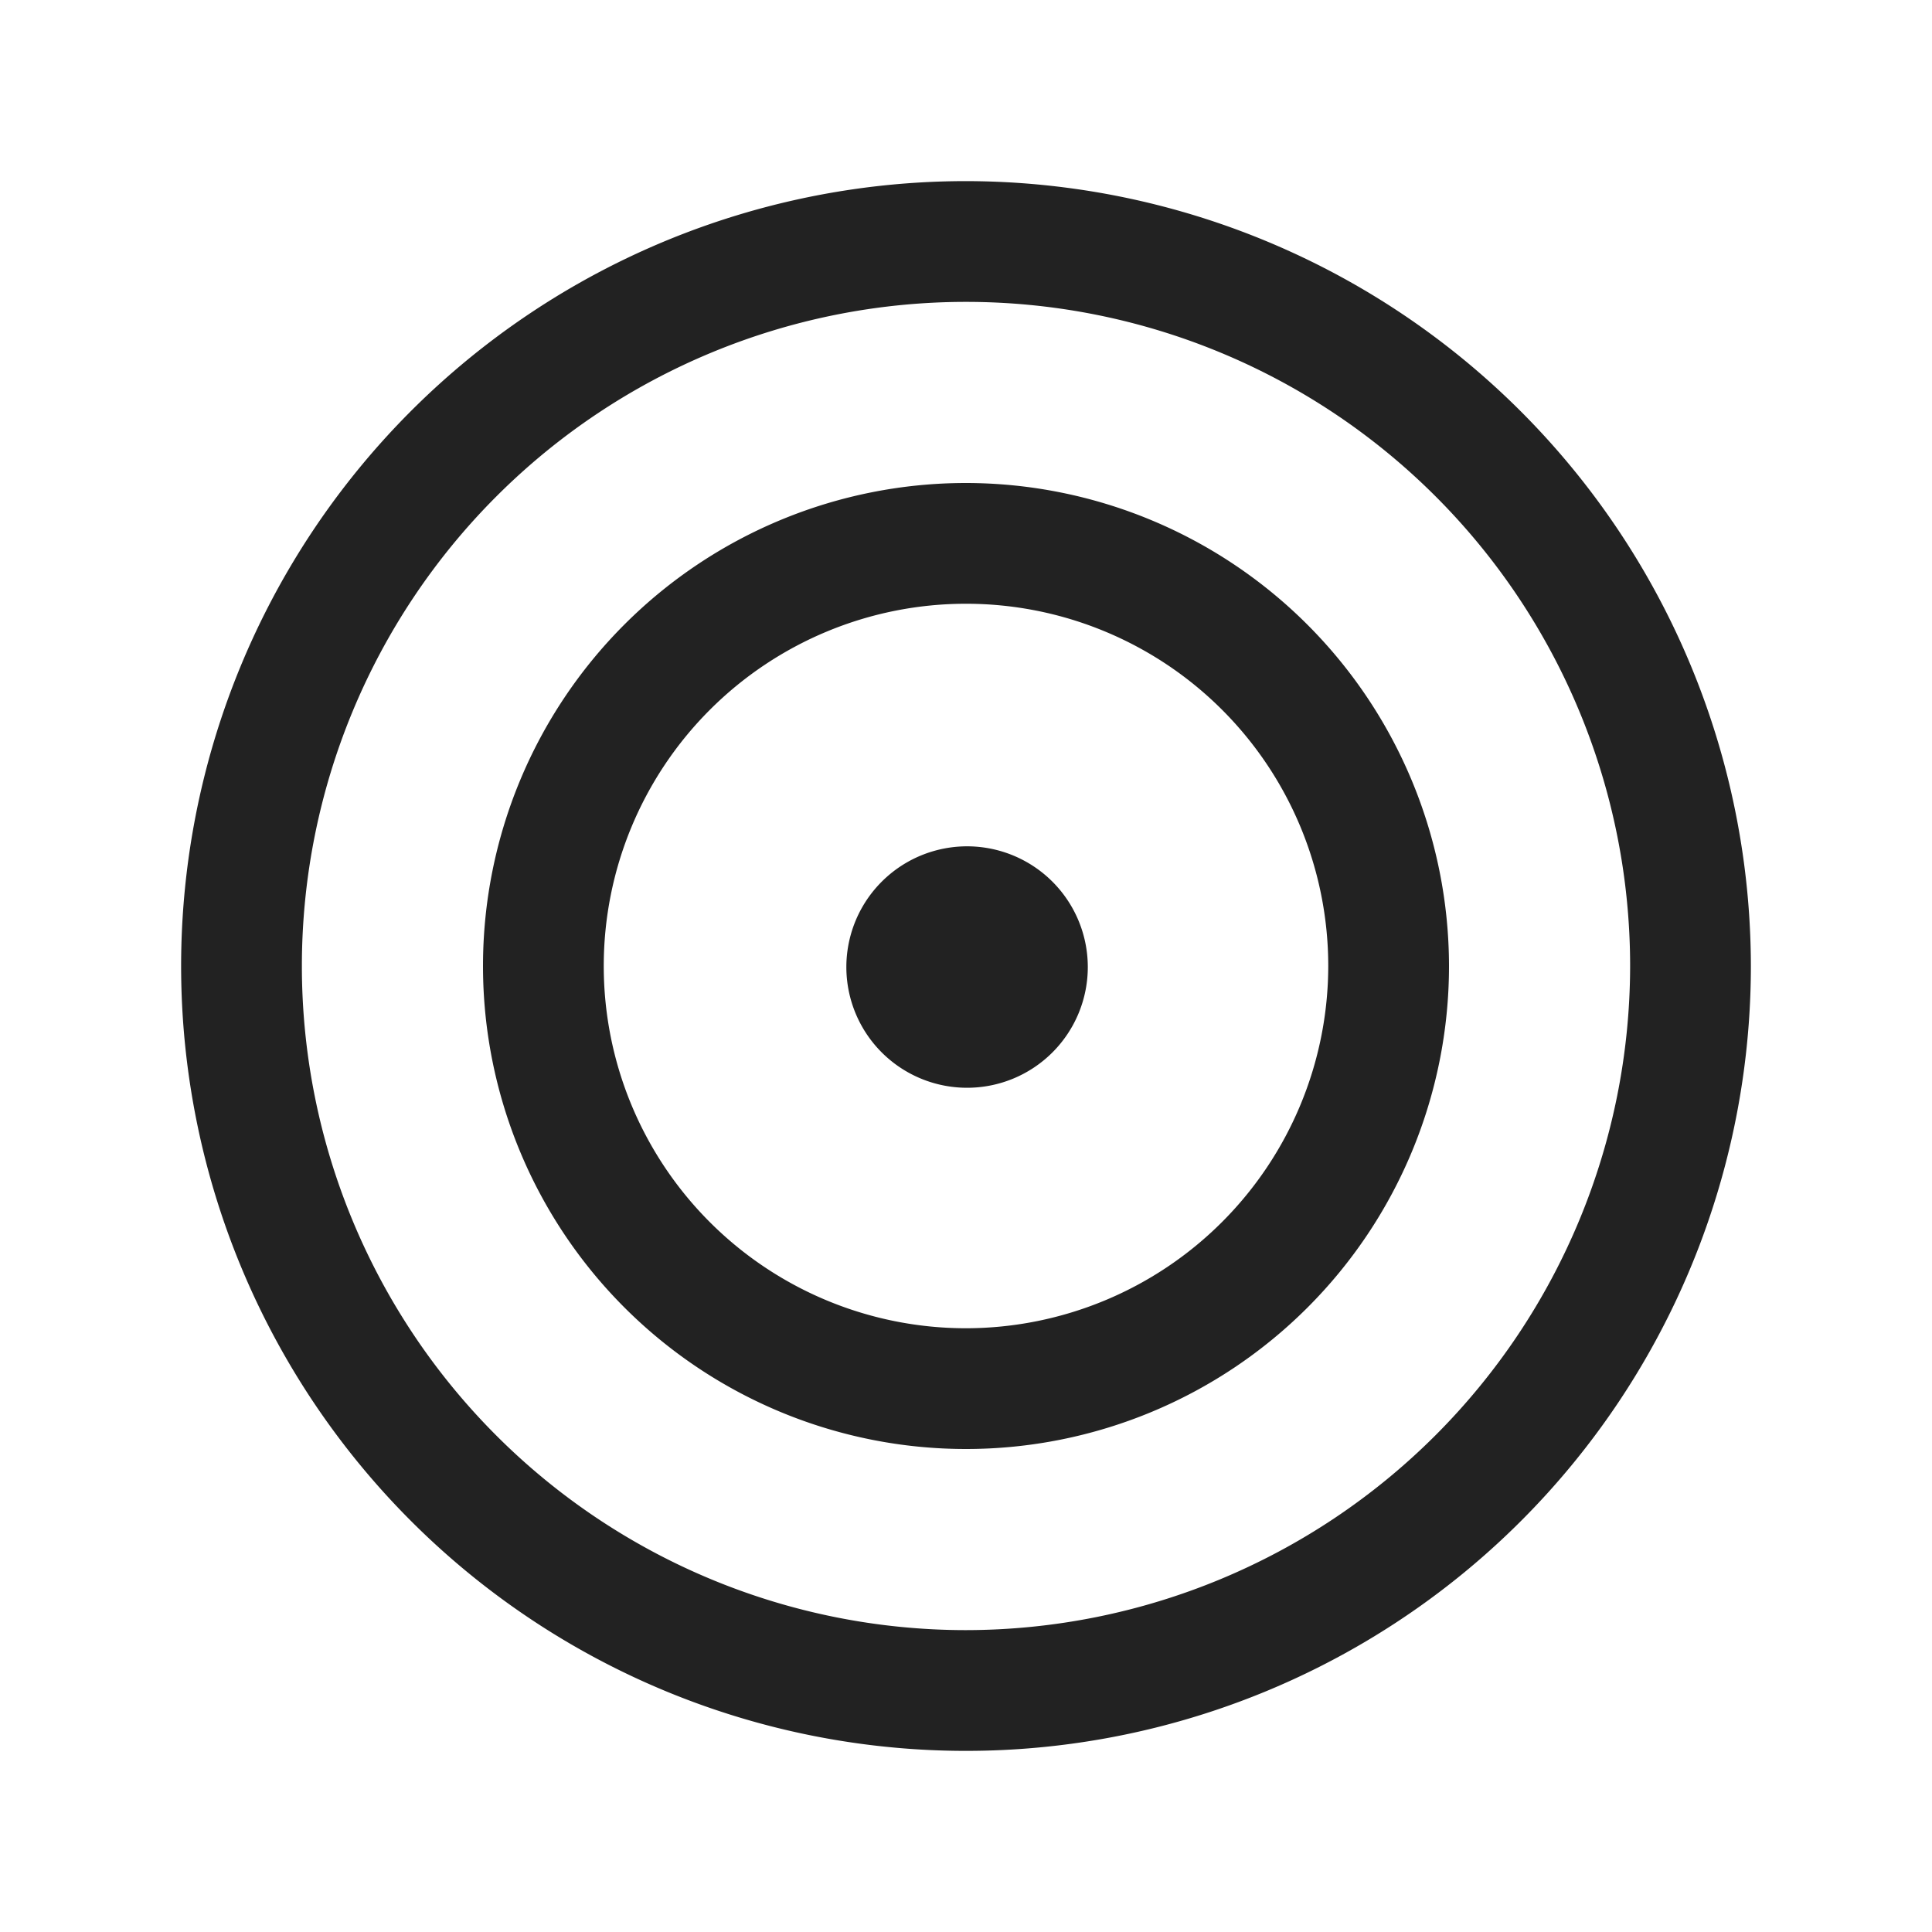 <svg width="64" height="64" fill="none" xmlns="http://www.w3.org/2000/svg"><path d="M34.828 29.172a3.999 3.999 0 1 1-5.655 5.655 3.999 3.999 0 0 1 5.655-5.655ZM48 32a16 16 0 1 1-16-16 16.018 16.018 0 0 1 16 16Zm-4 0a12 12 0 1 0-12 12 12.014 12.014 0 0 0 12-12Zm14 0A26 26 0 1 1 32 6a26.03 26.03 0 0 1 26 26Zm-4 0a22 22 0 1 0-22 22 22.025 22.025 0 0 0 22-22Z" fill="#222"/></svg>